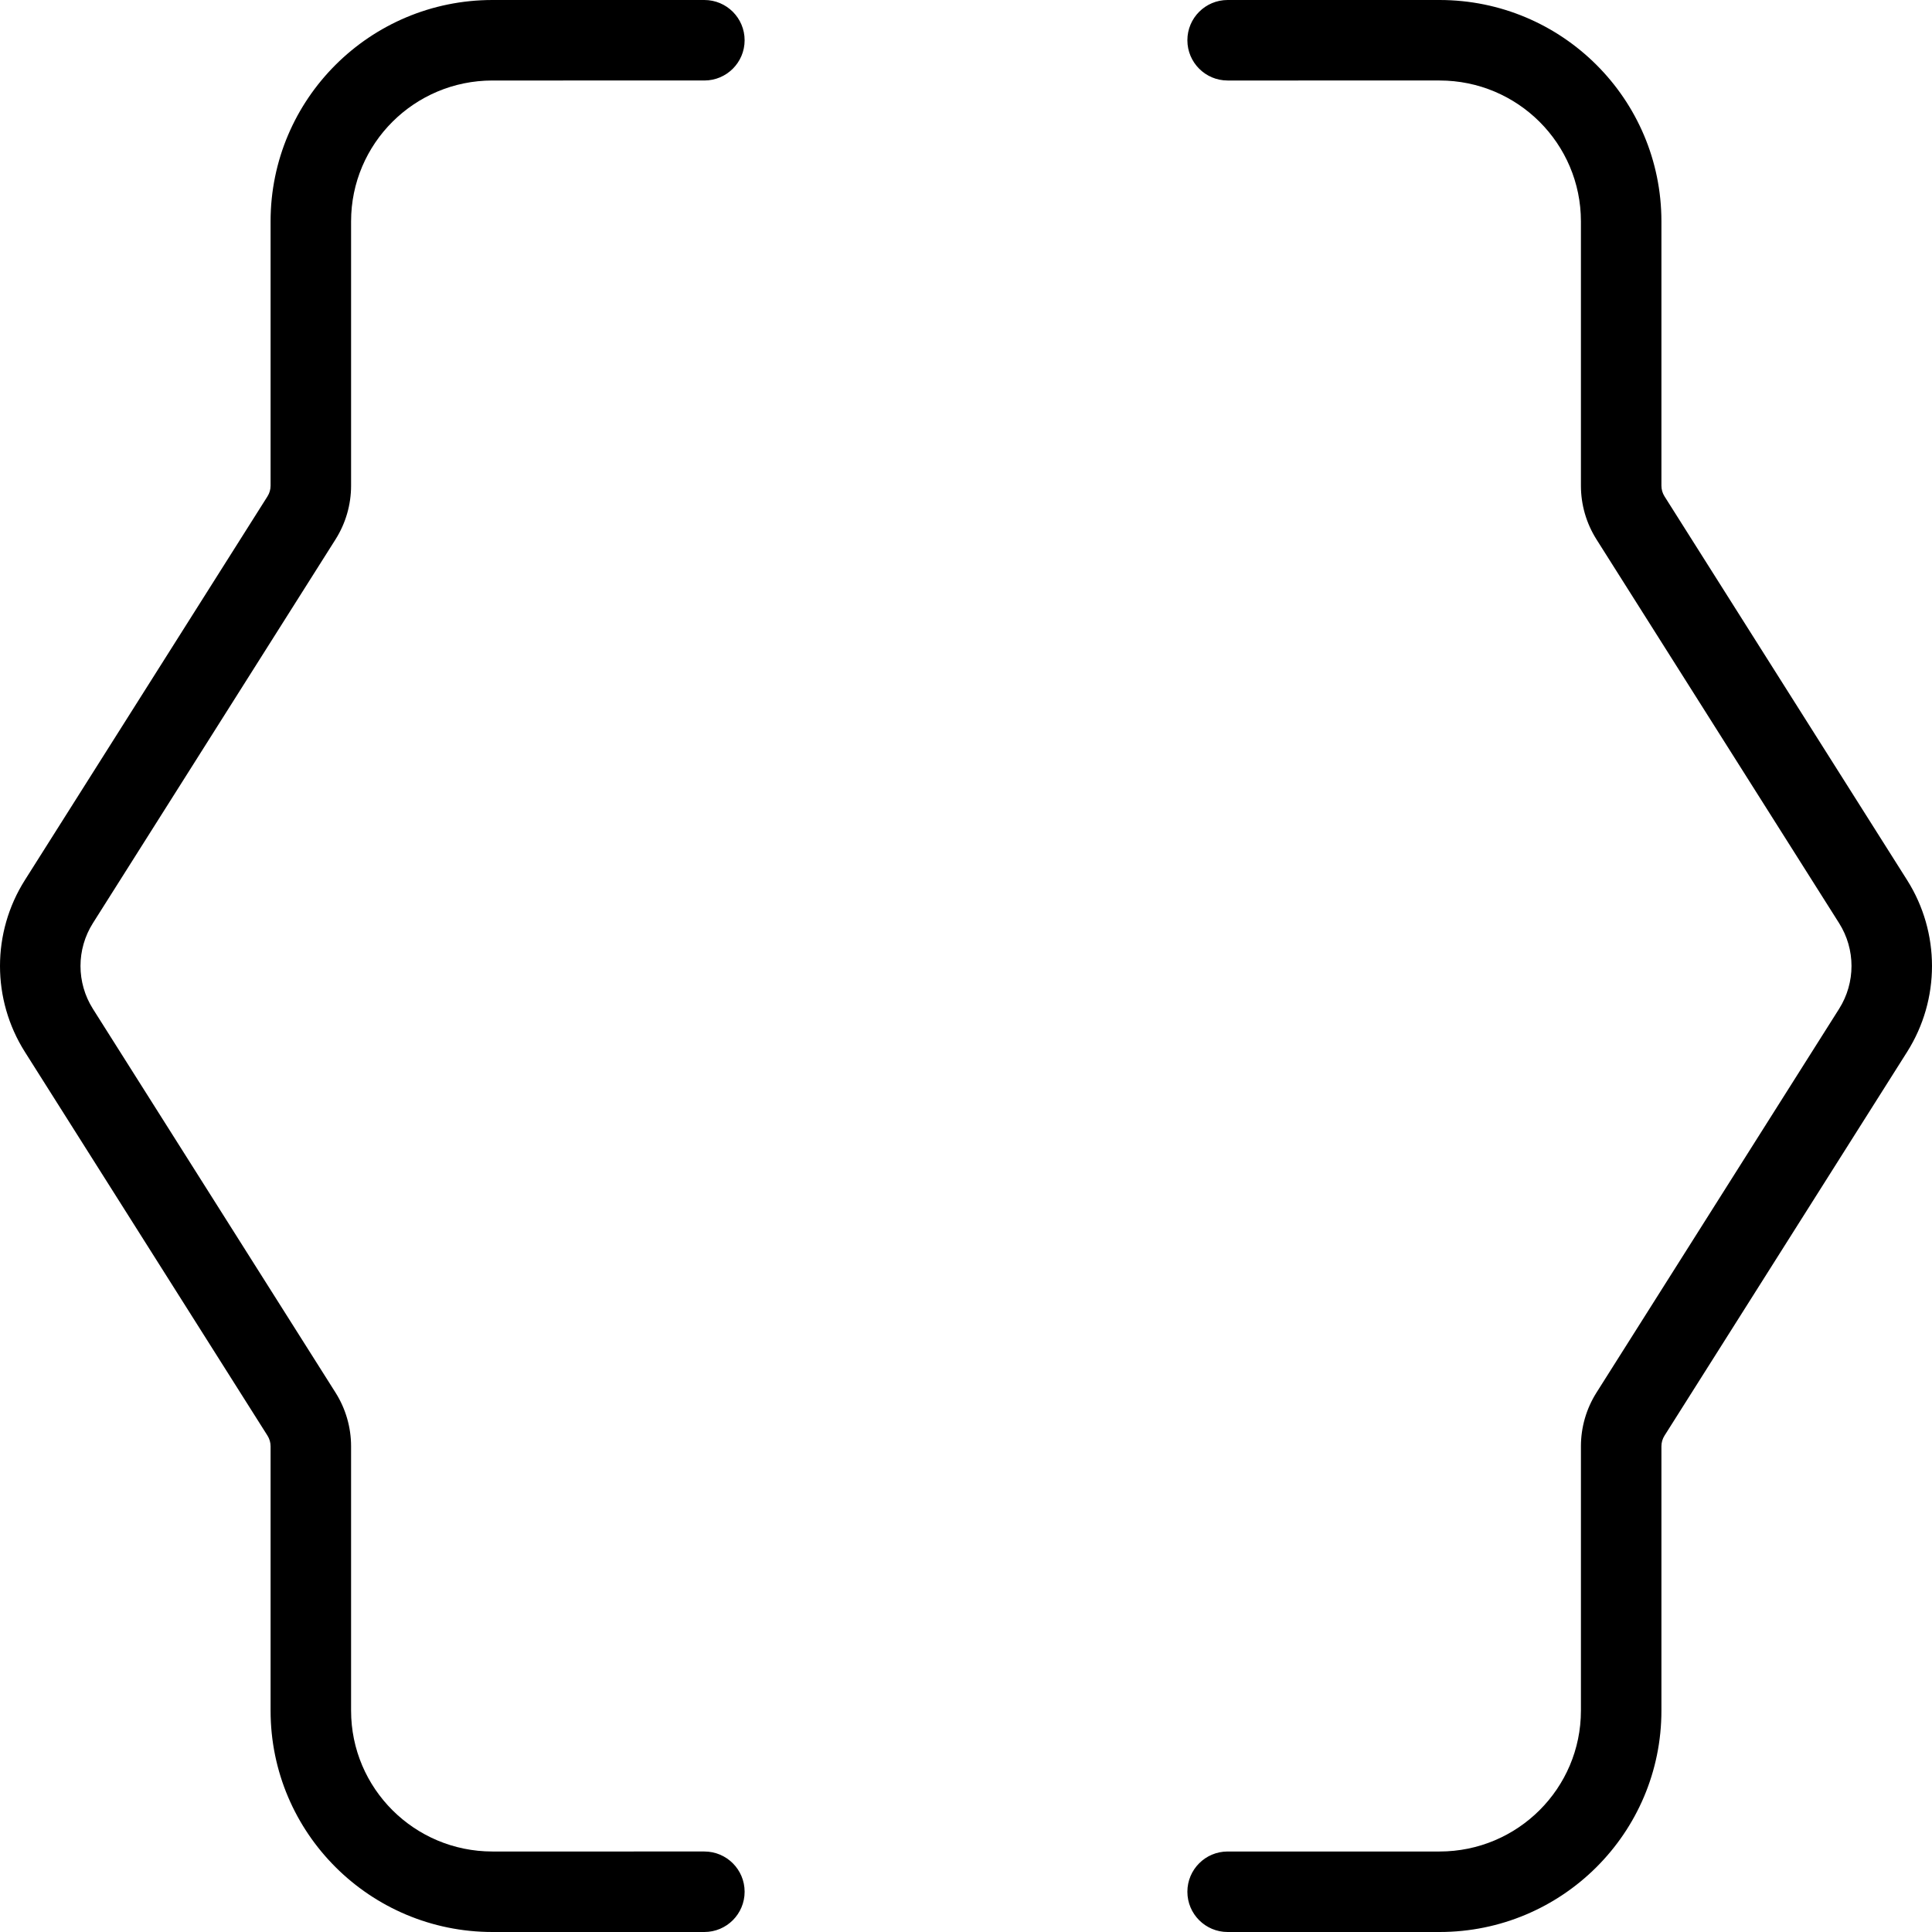 <svg xmlns="http://www.w3.org/2000/svg" width="192" height="192" fill="#000" viewBox="0 0 192 192">
  <path fill-rule="evenodd" d="M48.941 8c-7.771 0-14.051 6.279-14.051 14v26.267c-0 1.89-.536 3.74-1.546 5.337L9.235 91.738l-3.366-2.128 3.366 2.128c-1.647 2.605-1.647 5.919-0 8.524l24.109 38.134c1.01 1.597 1.546 3.448 1.546 5.337V170c0 7.721 6.28 14 14.051 14H70c2.209 0 4 1.791 4 4s-1.791 4-4 4H48.941c-12.168 0-22.051-9.839-22.051-22v-26.267c0-.375-.106-.743-.308-1.062L2.473 104.537c-3.297-5.216-3.297-11.858 0-17.074L26.582 49.329c.202-.319.308-.687.308-1.062V22c0-12.161 9.883-22 22.051-22H70c2.209 0 4 1.791 4 4s-1.791 4-4 4H48.941zM118 4c0-2.209 1.791-4 4-4h21.059c12.168 0 22.051 9.839 22.051 22v26.267c0 .375.106.743.308 1.062l24.109 38.134c3.297 5.216 3.297 11.858 0 17.074l-24.109 38.134c-.202.319-.308.687-.308 1.062V170c0 12.161-9.883 22-22.051 22H122c-2.209 0-4-1.791-4-4s1.791-4 4-4h21.059c7.771 0 14.051-6.279 14.051-14v-26.267c0-1.889.536-3.74 1.546-5.337l24.109-38.134c1.647-2.605 1.647-5.919 0-8.524l-24.109-38.134c-1.01-1.597-1.546-3.447-1.546-5.337V22c0-7.721-6.28-14-14.051-14H122c-2.209 0-4-1.791-4-4z"/>
</svg>